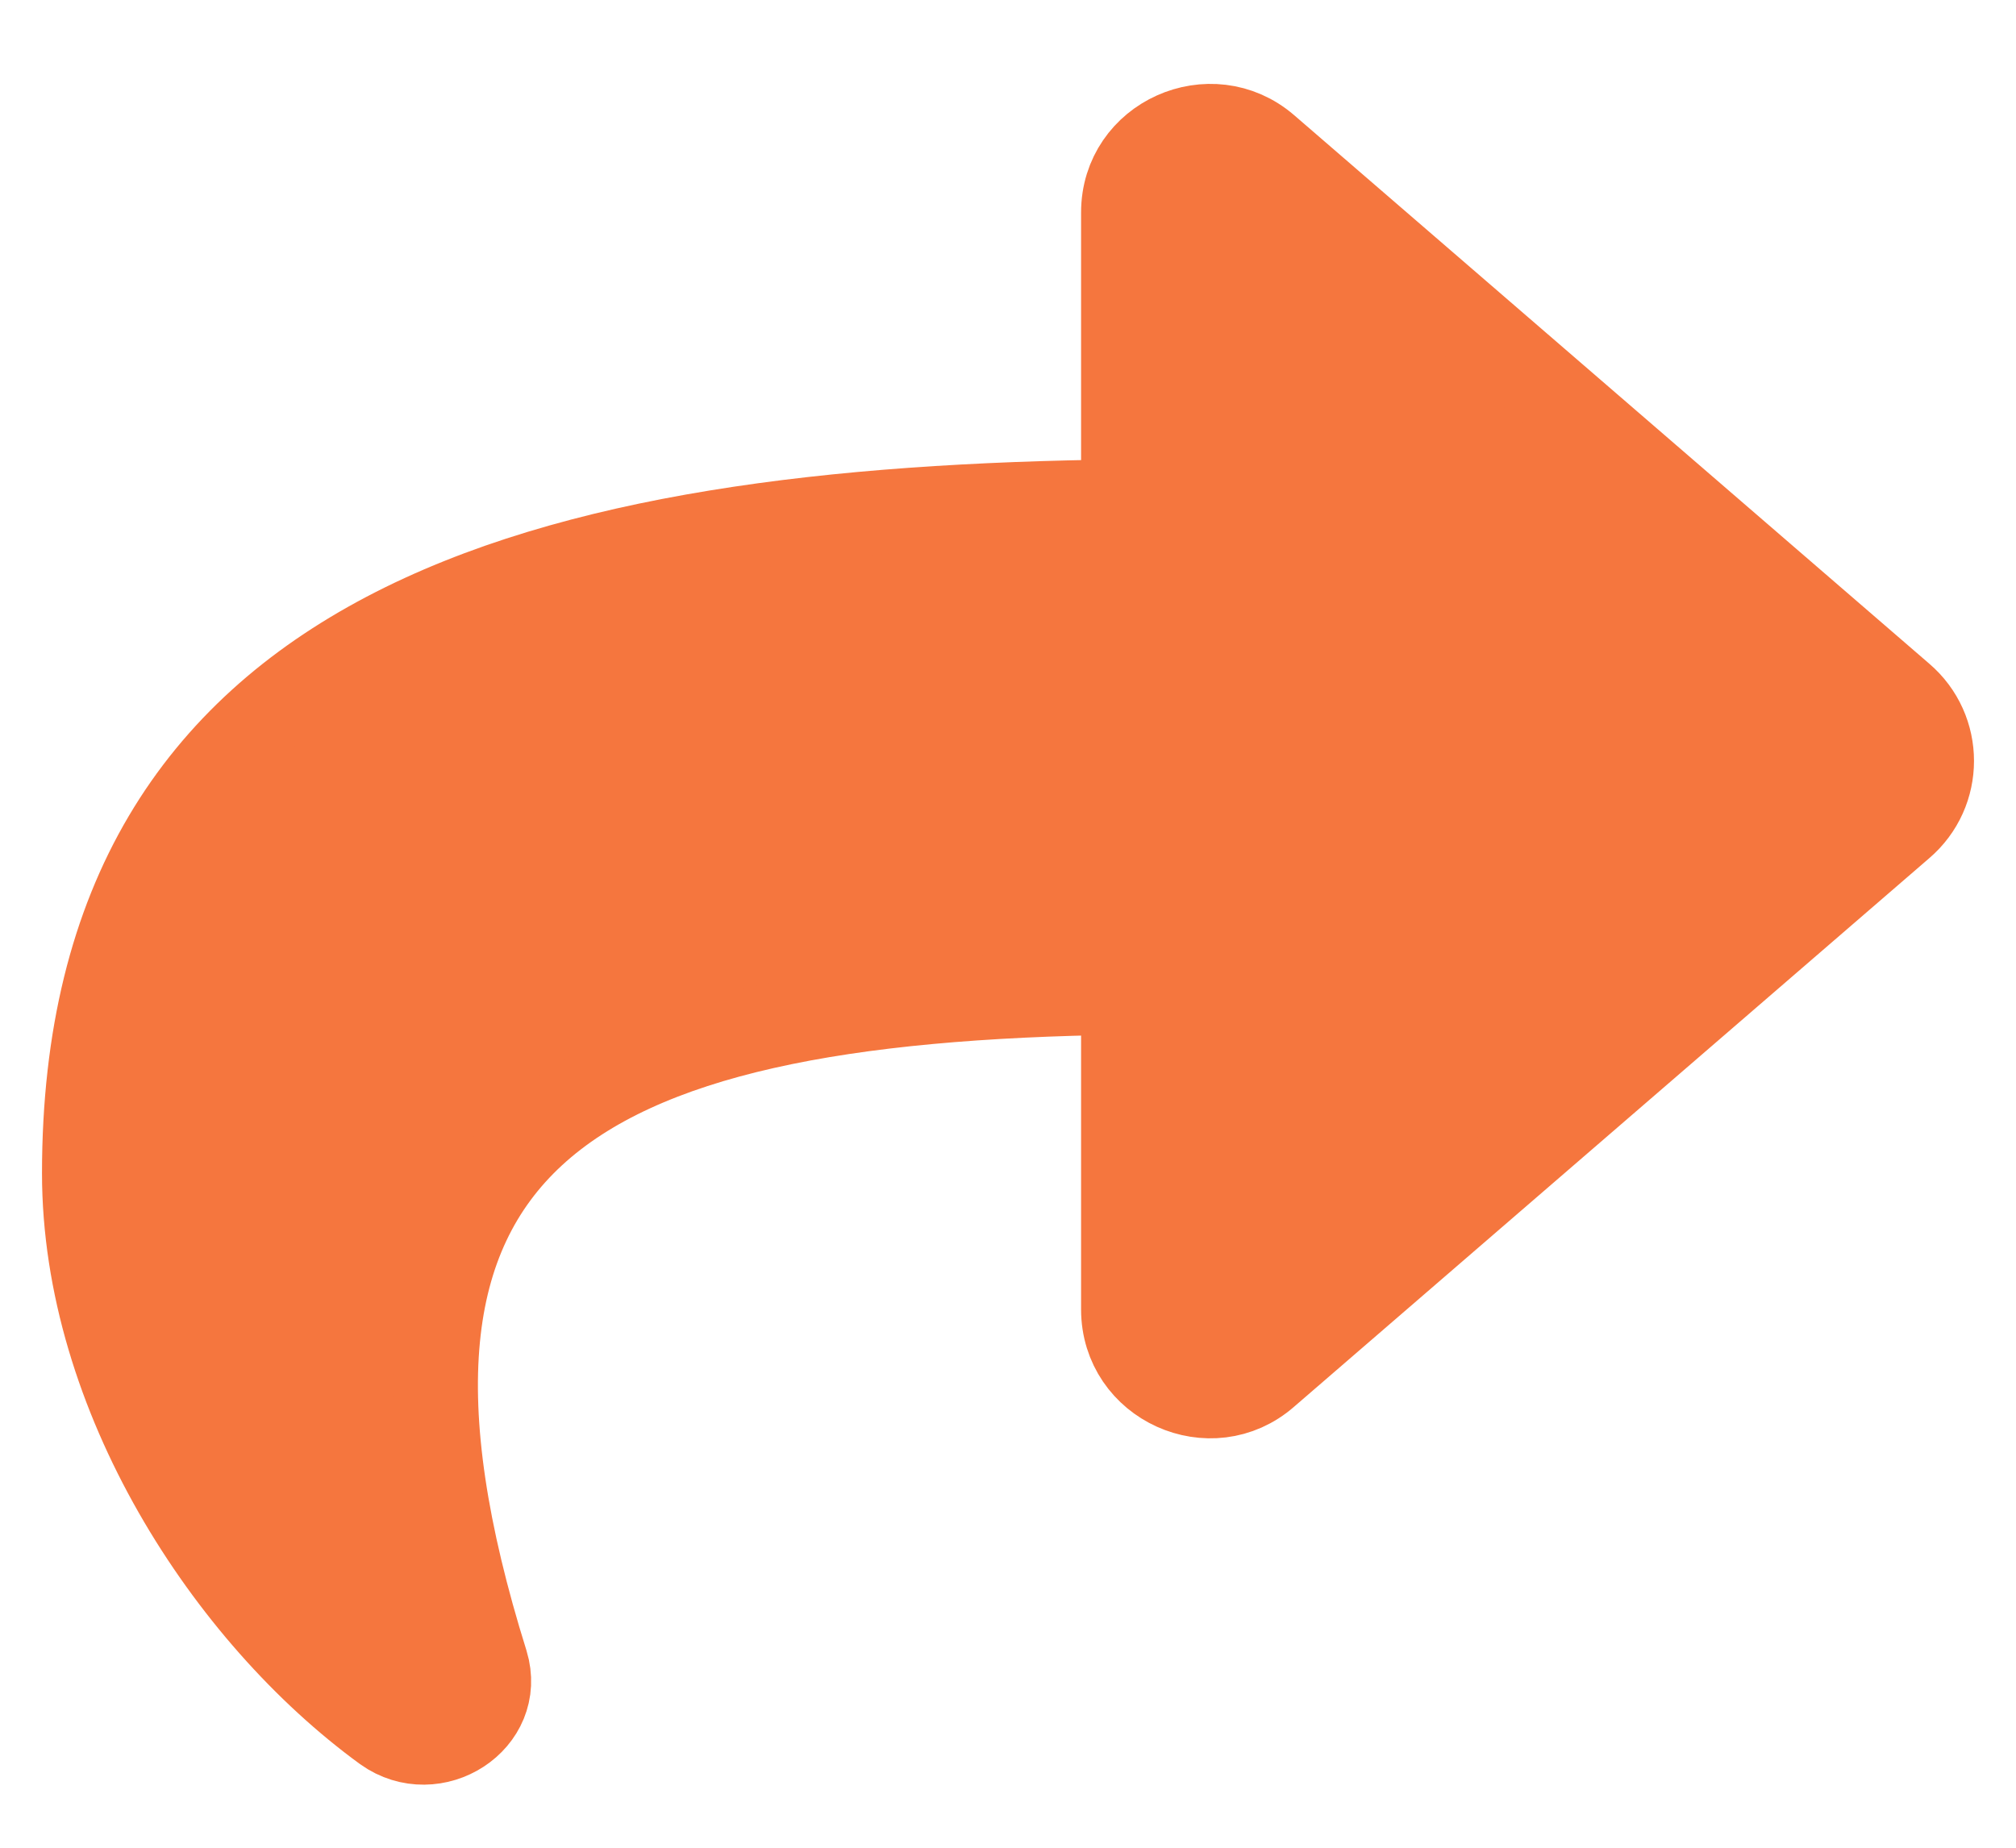 <svg xmlns="http://www.w3.org/2000/svg" viewBox="0 0 24 22" width="24" height="22">
	<style>
		tspan { white-space:pre }
		.shp0 { fill: #f5763e;stroke: #f5763e} 
	</style>
	<path id="Layer" class="shp0" d="M22.64 8.28L15.08 1.75C14.42 1.18 13.37 1.64 13.37 2.53L13.37 5.97C6.47 6.05 1 7.43 1 13.97C1 16.61 2.7 19.23 4.58 20.6C5.17 21.02 6 20.49 5.79 19.8C3.84 13.57 6.71 11.91 13.37 11.82L13.37 15.59C13.37 16.48 14.42 16.95 15.08 16.37L22.64 9.84C23.12 9.43 23.12 8.69 22.64 8.28Z" />
</svg>